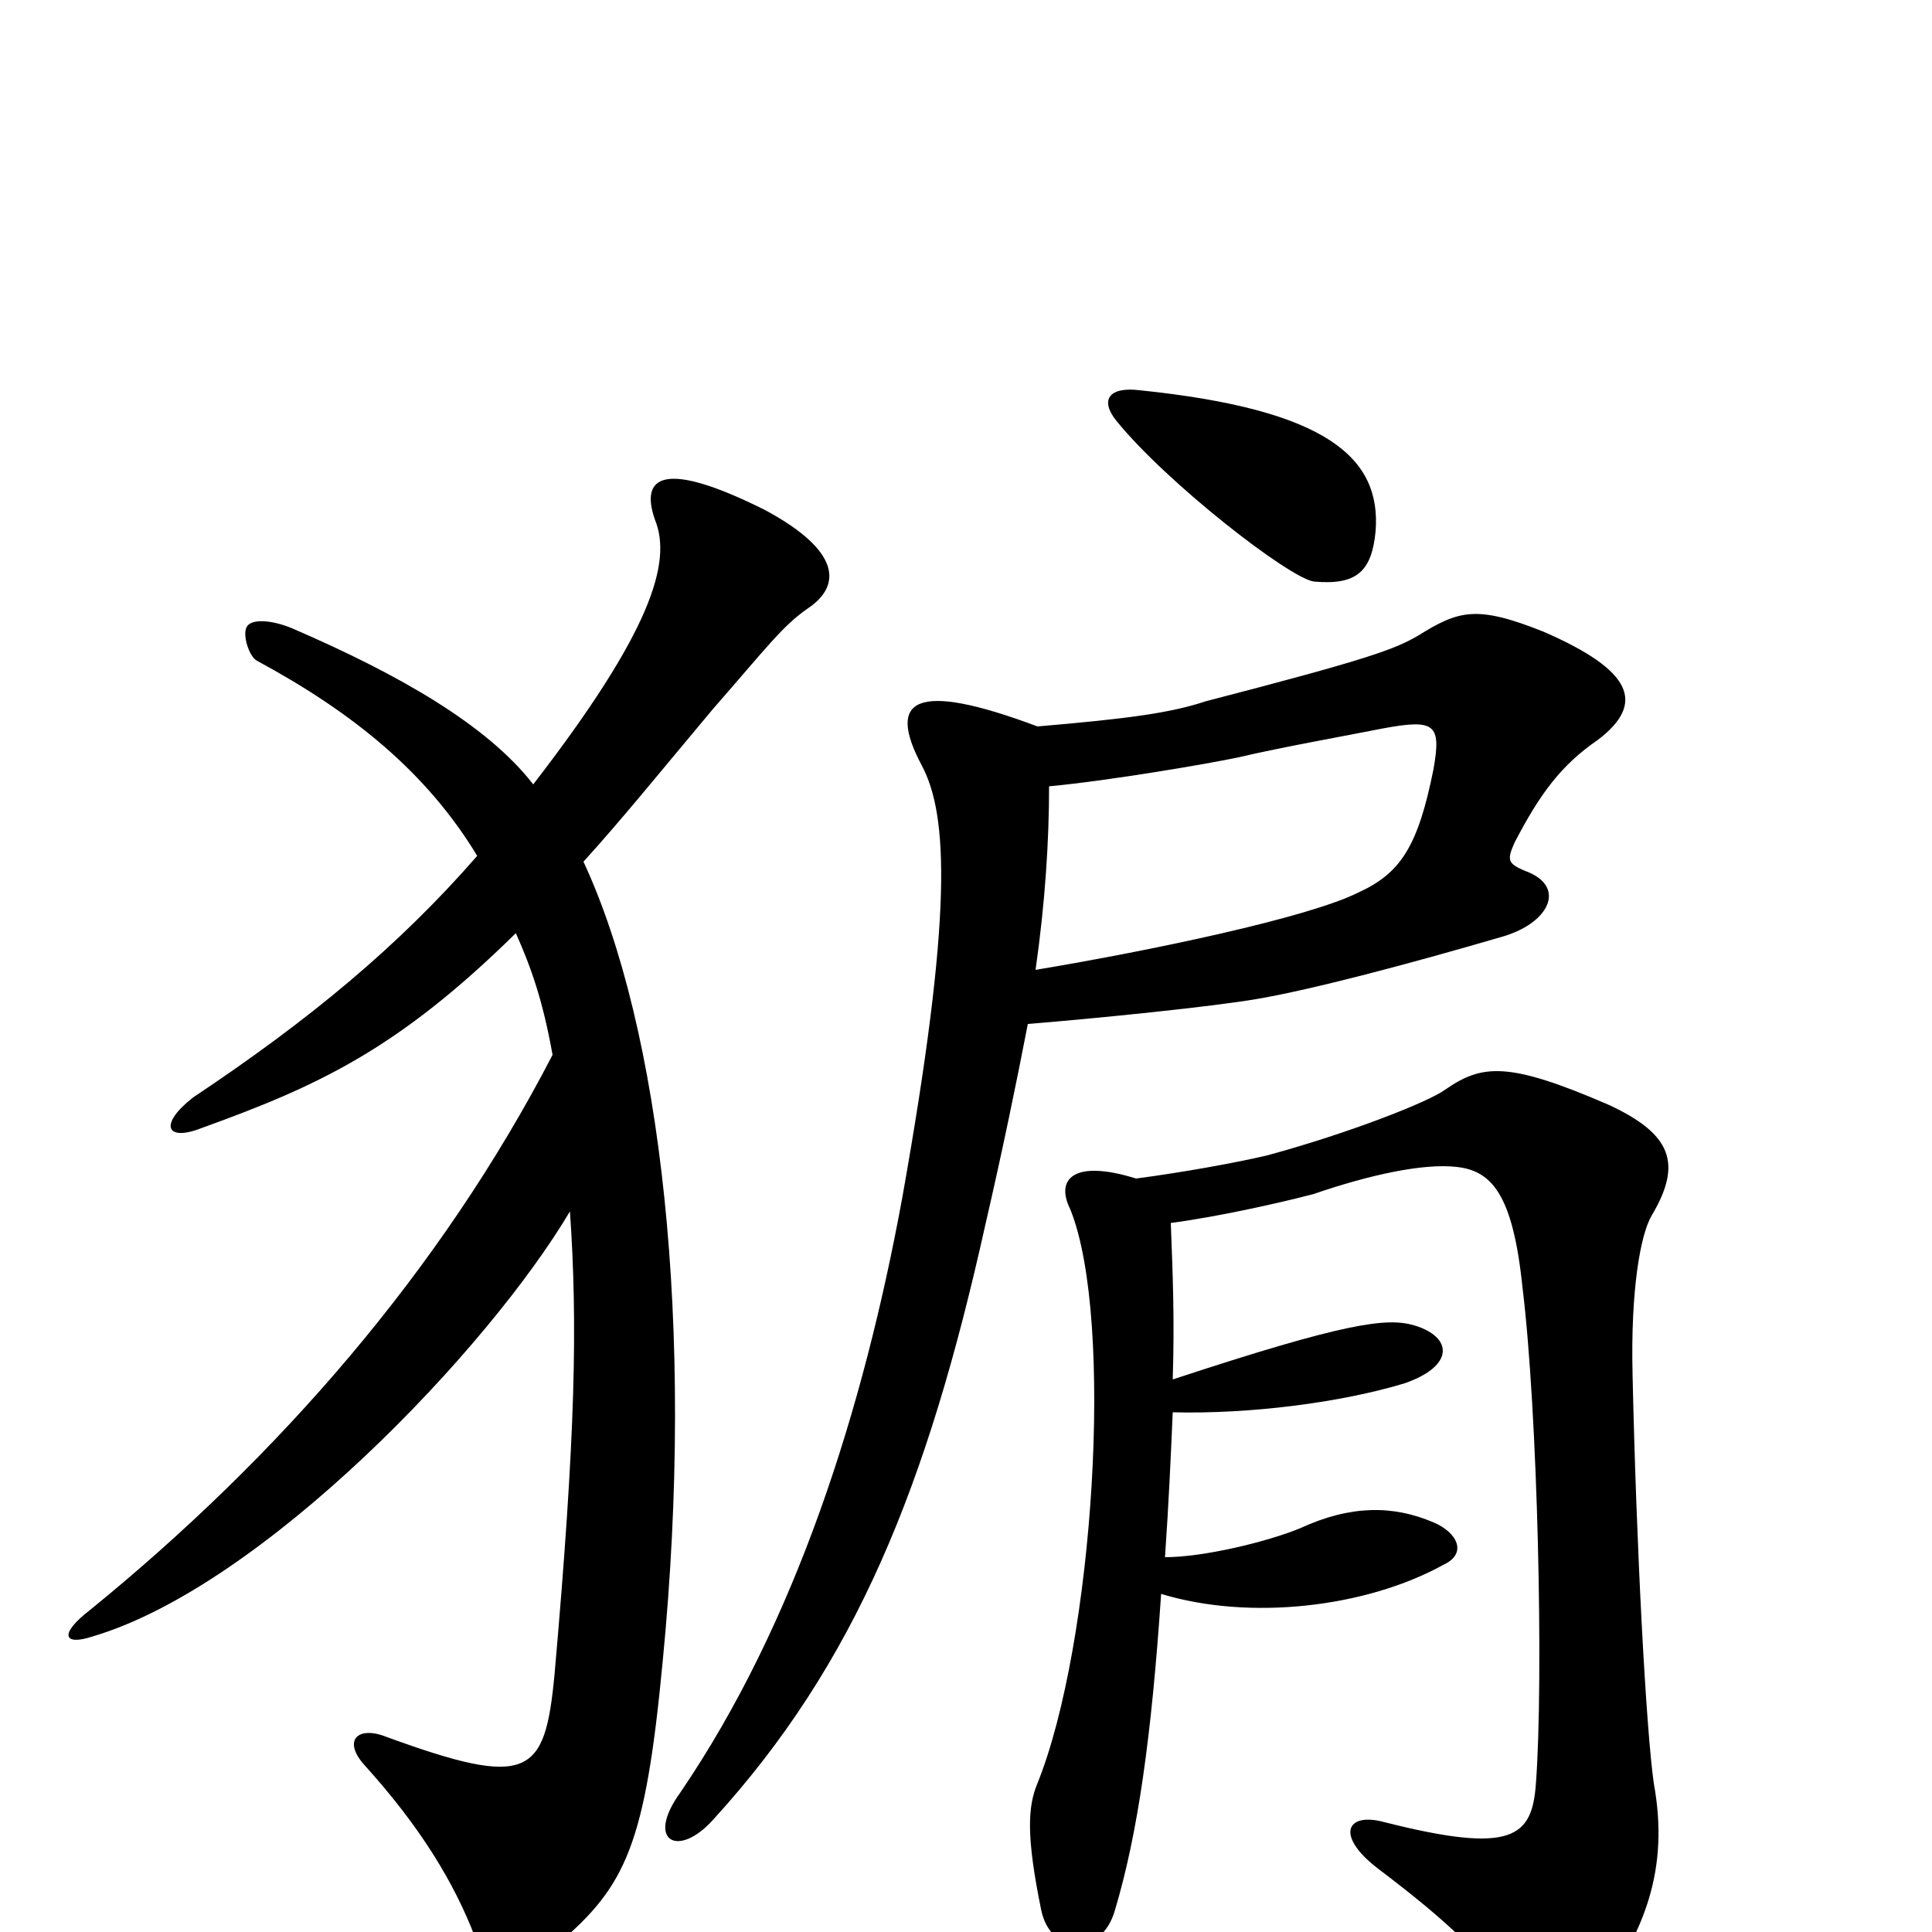 <svg xmlns="http://www.w3.org/2000/svg" viewBox="0 -1000 1000 1000">
	<path fill="#000000" d="M267 -517C275 -499 281 -482 286 -454C228 -342 144 -246 47 -167C30 -154 33 -148 48 -153C136 -179 253 -302 295 -373C299 -315 298 -258 287 -133C282 -81 274 -74 200 -101C185 -107 177 -99 189 -86C217 -55 235 -26 246 3C253 24 263 28 289 6C324 -24 334 -45 343 -140C360 -314 342 -468 302 -554C322 -576 343 -602 369 -633C397 -665 405 -676 418 -685C436 -697 435 -715 396 -736C344 -762 331 -754 339 -731C348 -709 337 -673 276 -594C252 -625 206 -651 153 -674C142 -679 131 -680 128 -676C125 -672 129 -660 133 -658C183 -631 221 -600 247 -557C206 -510 160 -472 100 -432C82 -418 86 -409 104 -416C165 -438 206 -457 267 -517ZM712 -725C715 -763 687 -788 590 -798C574 -800 569 -793 578 -782C604 -750 667 -701 680 -699C702 -697 710 -704 712 -725ZM607 -286C608 -317 607 -341 606 -367C629 -370 661 -377 680 -382C709 -392 737 -398 754 -396C772 -394 783 -382 788 -334C796 -269 799 -131 795 -77C793 -49 783 -40 716 -57C697 -62 691 -50 713 -33C750 -5 769 13 781 34C795 58 810 57 824 37C852 0 864 -33 856 -77C852 -105 847 -198 845 -289C844 -332 849 -361 855 -371C871 -398 865 -413 833 -428C780 -451 767 -449 748 -436C740 -430 700 -414 656 -402C639 -398 611 -393 588 -390C556 -400 546 -390 554 -374C577 -317 566 -149 537 -77C532 -65 531 -50 539 -11C544 12 570 13 577 -11C589 -51 596 -101 601 -175C647 -161 707 -168 747 -190C760 -196 754 -207 742 -212C721 -221 699 -221 673 -209C656 -202 623 -194 603 -194C605 -223 606 -246 607 -269C647 -268 694 -274 727 -284C753 -293 752 -308 732 -314C718 -318 698 -316 607 -286ZM543 -593C575 -596 627 -605 641 -608C662 -613 701 -620 716 -623C743 -628 746 -625 742 -602C734 -562 725 -548 703 -538C677 -525 596 -508 536 -498C541 -533 543 -565 543 -593ZM532 -470C569 -473 628 -479 651 -483C680 -488 729 -501 777 -515C802 -522 811 -541 790 -549C780 -553 780 -555 784 -564C797 -589 808 -604 827 -617C852 -636 845 -653 799 -673C764 -687 755 -684 734 -671C722 -664 709 -659 624 -637C606 -631 584 -628 537 -624C473 -648 459 -638 477 -604C491 -578 493 -526 467 -380C447 -271 412 -160 352 -72C334 -47 351 -38 369 -58C443 -139 480 -231 510 -366C519 -405 526 -439 532 -470Z"/>
</svg>
